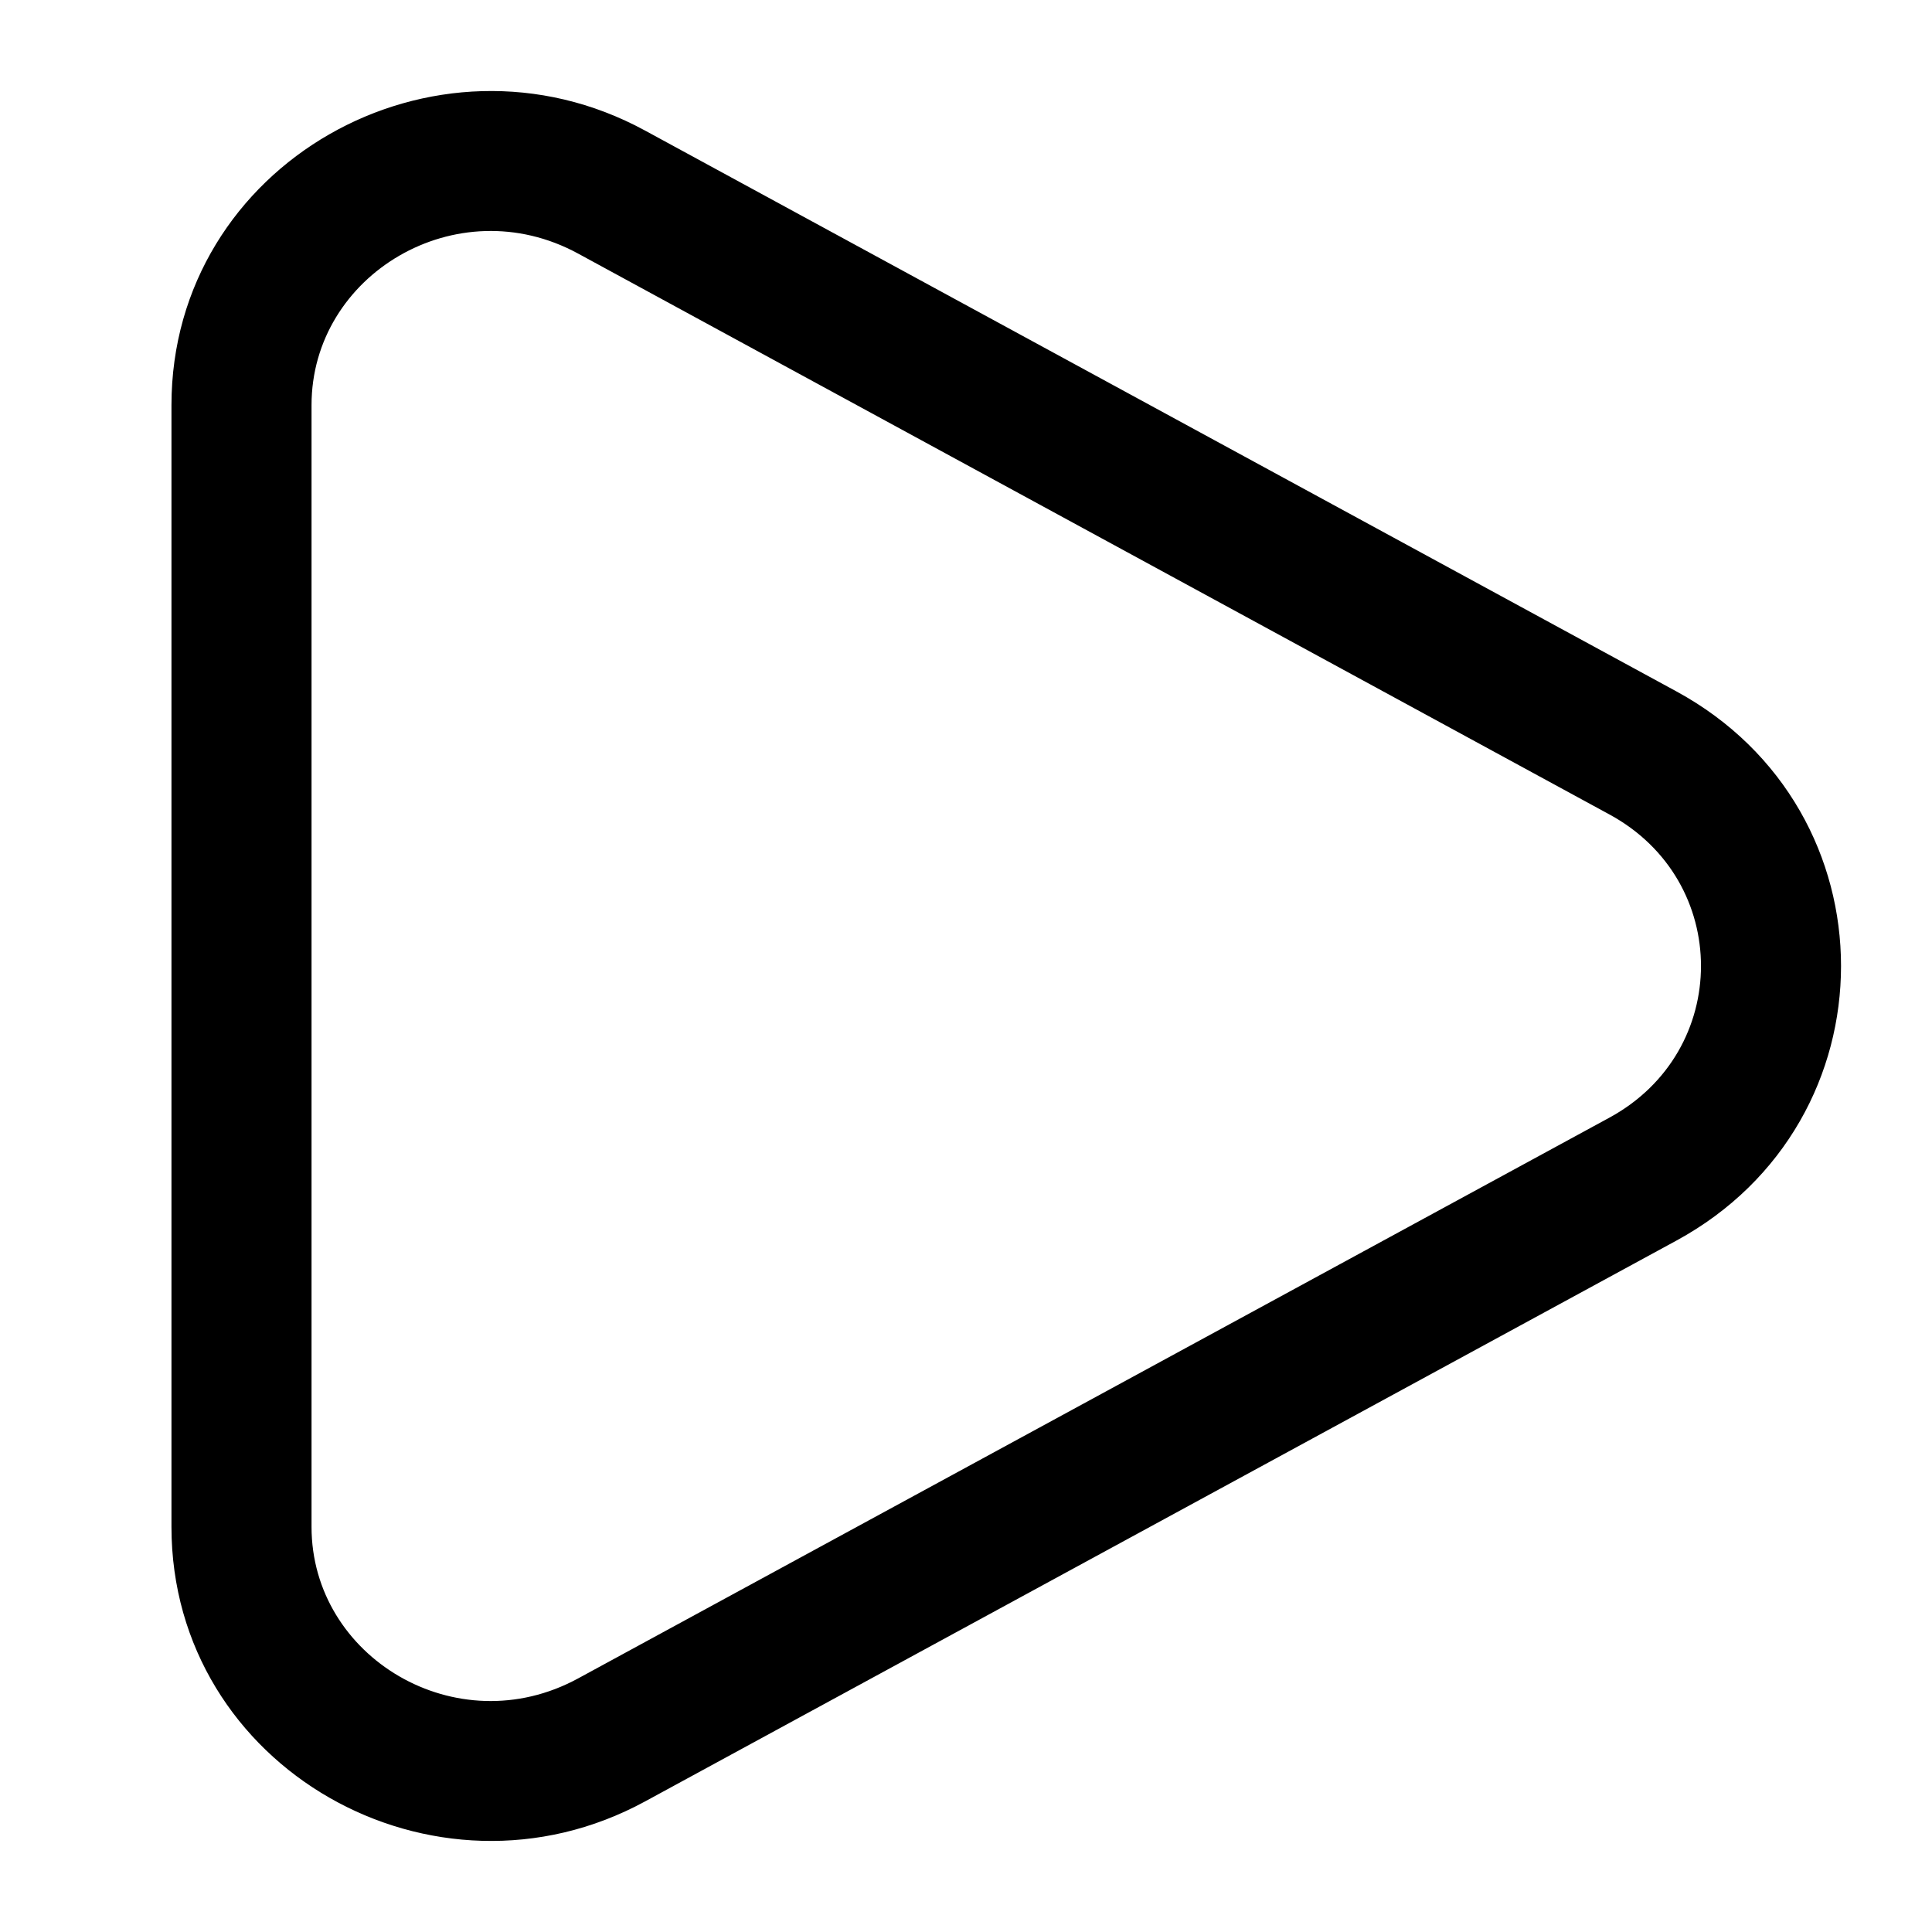 <svg width="20" height="20" viewBox="0 0 20 20" fill="none" xmlns="http://www.w3.org/2000/svg">
<path fill-rule="evenodd" clip-rule="evenodd" d="M6.032 2.537C4.71 1.818 3.125 2.767 3.125 4.194V15.806C3.125 17.234 4.71 18.182 6.032 17.463L16.708 11.658C18.042 10.932 18.042 9.067 16.708 8.343L6.032 2.537ZM1.875 4.194C1.875 1.773 4.514 0.288 6.629 1.439L17.306 7.245C19.509 8.443 19.509 11.557 17.306 12.755L6.629 18.561C4.514 19.711 1.875 18.227 1.875 15.806V4.194Z" fill="black" stroke="black" stroke-width="0.2"/>
</svg>
